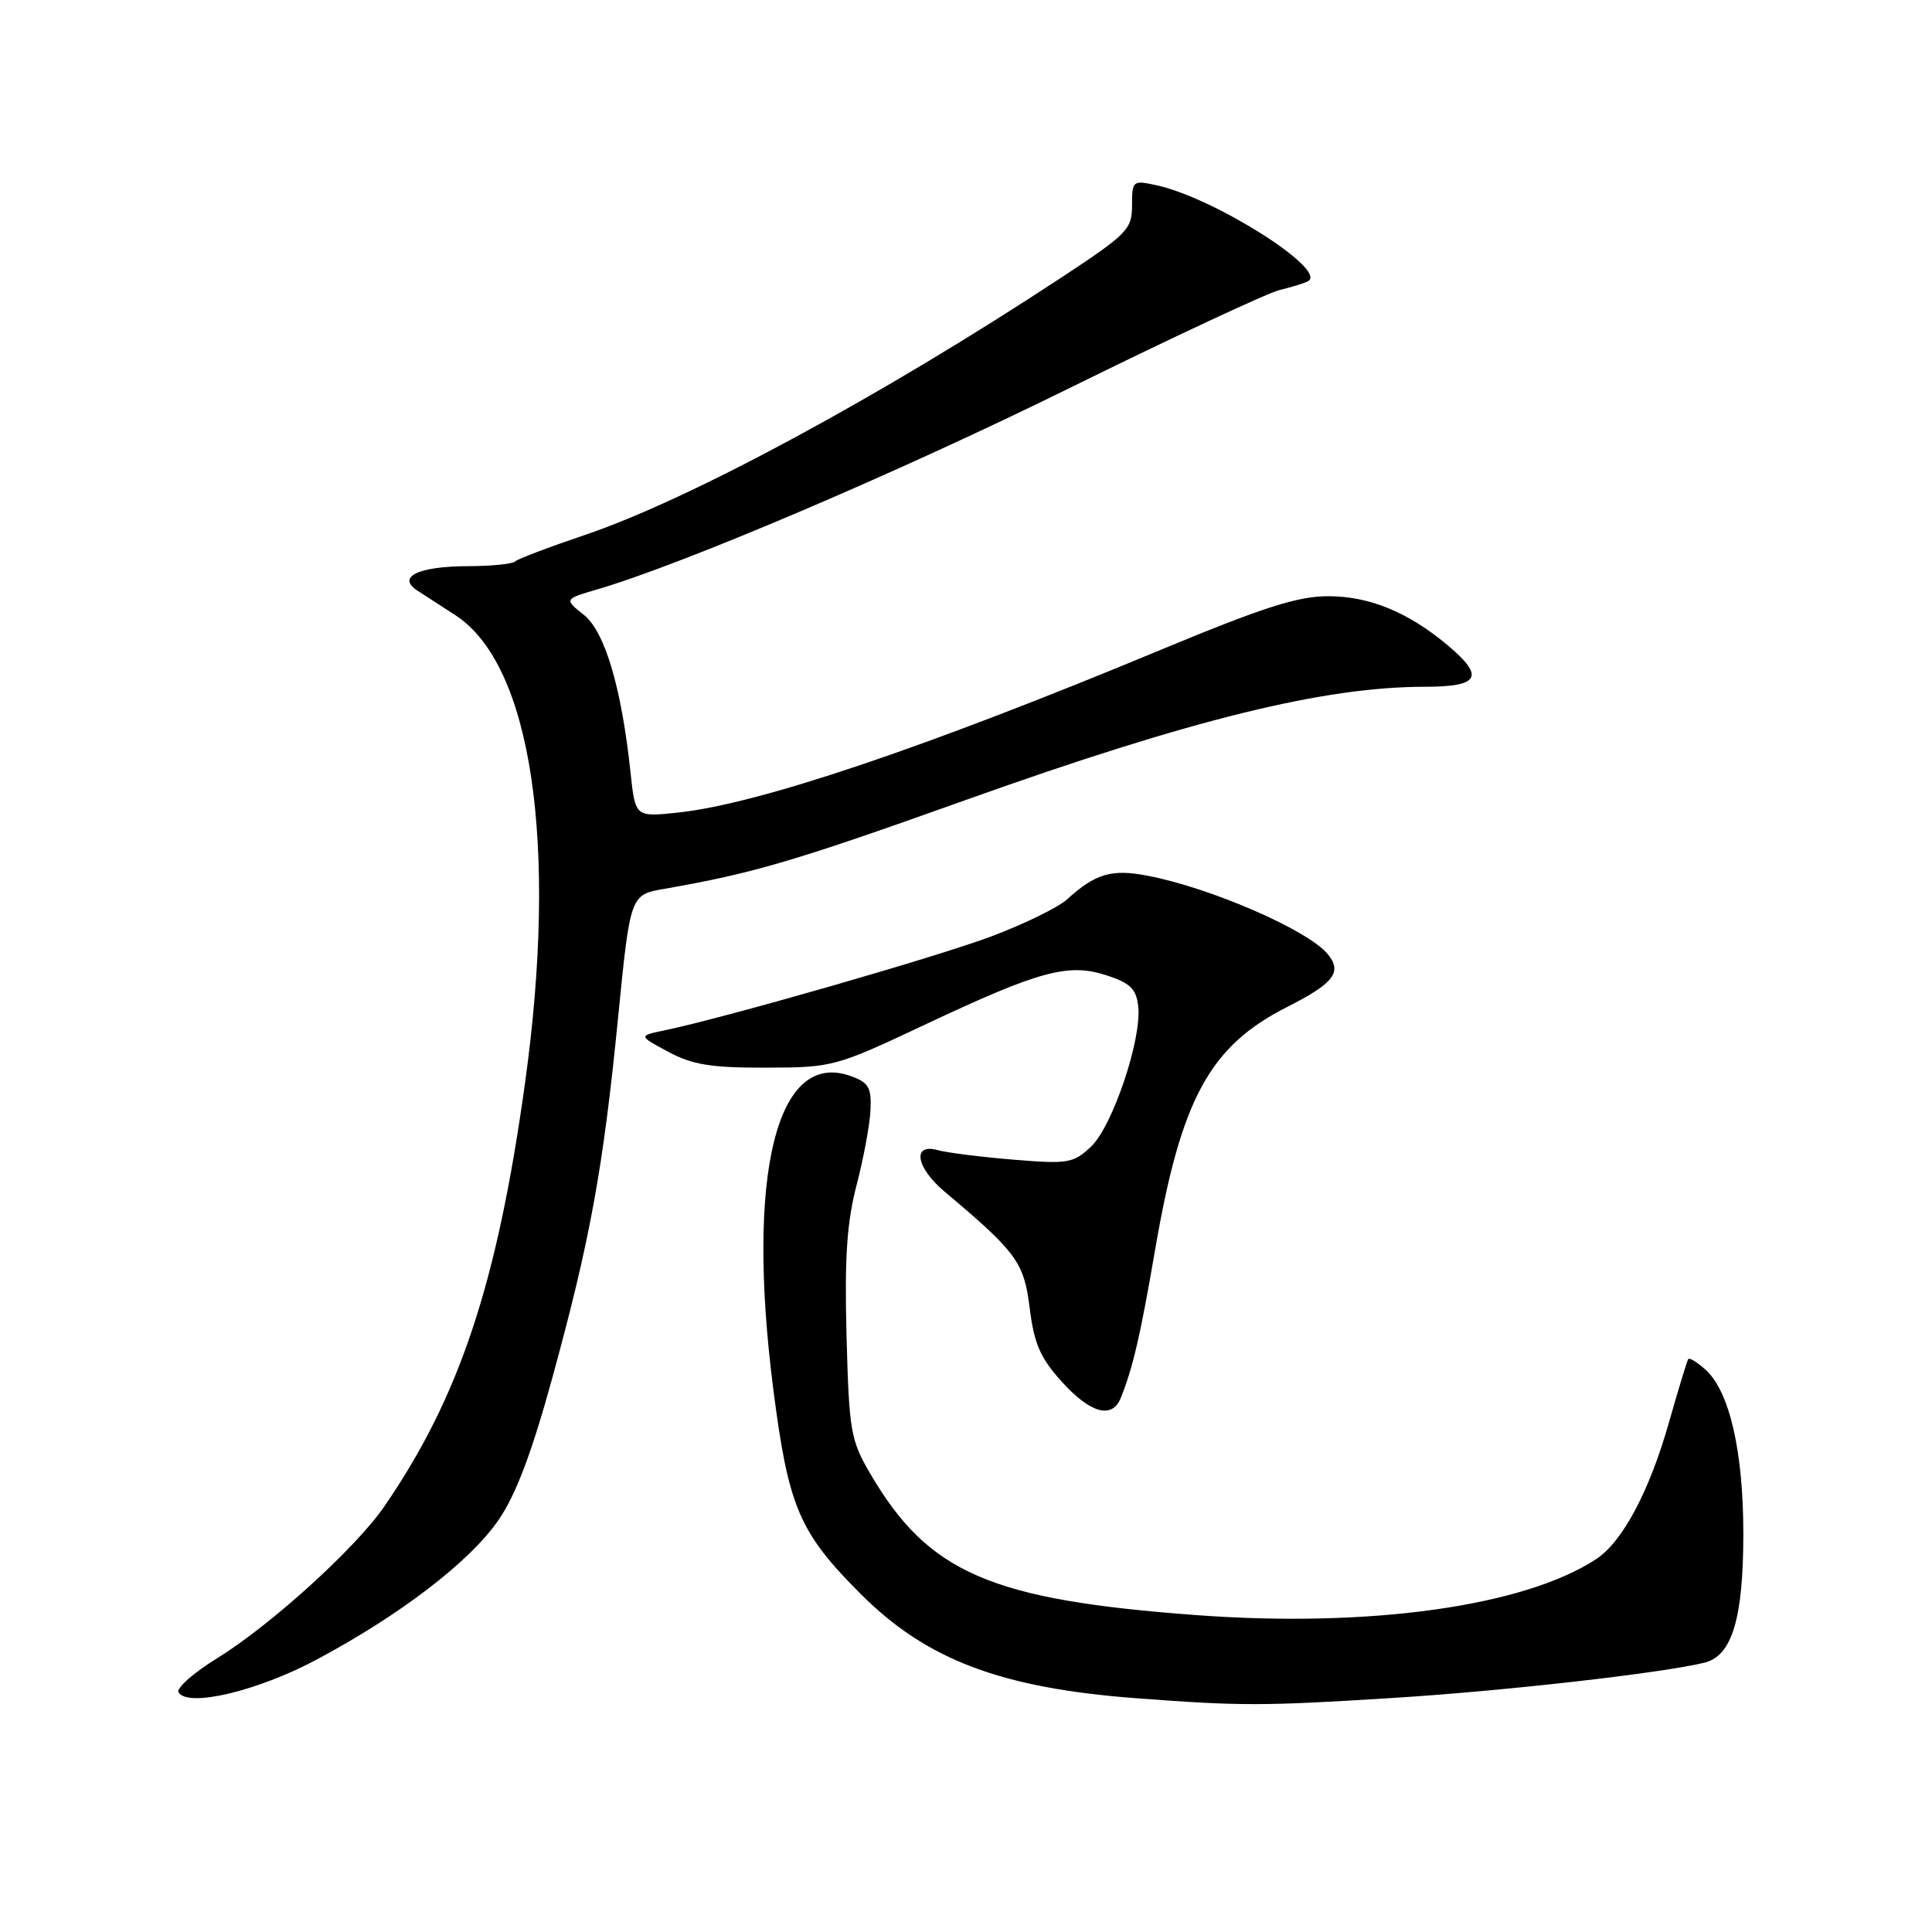 <?xml version="1.0" encoding="UTF-8" standalone="no"?>
<!DOCTYPE svg PUBLIC "-//W3C//DTD SVG 1.1//EN" "http://www.w3.org/Graphics/SVG/1.1/DTD/svg11.dtd" >
<svg xmlns="http://www.w3.org/2000/svg" xmlns:xlink="http://www.w3.org/1999/xlink" version="1.1" viewBox="0 0 256 256">
 <g >
 <path fill="currentColor"
d=" M 184.50 224.99 C 199.22 224.08 220.18 221.70 225.86 220.31 C 229.51 219.41 231.00 214.45 231.00 203.21 C 231.00 192.31 229.17 184.37 226.00 181.50 C 224.89 180.50 223.86 179.86 223.70 180.09 C 223.54 180.32 222.39 184.10 221.14 188.50 C 218.54 197.64 214.99 204.30 211.50 206.59 C 201.95 212.85 181.52 215.71 158.51 214.01 C 131.23 211.99 123.02 208.43 115.32 195.28 C 112.71 190.82 112.51 189.66 112.17 177.01 C 111.90 166.61 112.21 162.00 113.51 157.00 C 114.44 153.43 115.27 148.94 115.35 147.03 C 115.48 144.08 115.09 143.42 112.68 142.57 C 102.91 139.09 98.84 155.57 102.45 183.96 C 104.47 199.73 105.87 203.03 114.08 211.24 C 122.78 219.94 132.65 223.67 150.50 225.02 C 164.38 226.07 167.34 226.07 184.50 224.99 Z  M 41.91 219.93 C 53.03 214.00 62.27 206.92 66.05 201.42 C 68.35 198.08 70.44 192.56 73.15 182.70 C 78.19 164.35 79.91 154.92 81.88 135.03 C 83.51 118.56 83.51 118.56 88.01 117.78 C 99.90 115.70 105.23 114.13 128.09 105.96 C 157.83 95.34 175.43 91.00 188.81 91.00 C 196.04 91.00 196.78 89.68 191.87 85.54 C 186.62 81.12 181.46 79.00 175.99 79.00 C 171.96 79.00 167.38 80.47 153.87 86.08 C 122.54 99.11 100.52 106.53 89.84 107.67 C 84.18 108.27 84.18 108.27 83.55 102.38 C 82.36 91.15 80.16 83.70 77.36 81.47 C 74.75 79.39 74.75 79.39 79.13 78.10 C 90.60 74.73 118.91 62.66 141.58 51.49 C 155.37 44.69 167.97 38.81 169.58 38.42 C 171.18 38.04 172.87 37.51 173.33 37.26 C 175.97 35.76 160.87 26.20 153.25 24.55 C 150.09 23.86 150.00 23.93 150.00 27.22 C 150.00 30.38 149.39 31.00 140.75 36.70 C 116.75 52.51 91.32 66.24 77.40 70.92 C 72.72 72.50 68.61 74.06 68.27 74.39 C 67.94 74.73 65.15 75.01 62.08 75.02 C 55.38 75.03 52.48 76.45 55.37 78.30 C 56.40 78.96 58.64 80.41 60.36 81.53 C 70.45 88.11 73.97 111.79 69.57 143.50 C 65.88 170.11 60.89 185.11 50.91 199.63 C 47.13 205.13 35.90 215.32 28.78 219.72 C 25.63 221.66 23.32 223.71 23.66 224.25 C 24.90 226.27 34.10 224.09 41.91 219.93 Z  M 148.50 185.25 C 150.10 181.30 151.12 176.92 153.04 165.70 C 156.49 145.59 160.27 138.63 170.57 133.42 C 176.76 130.29 177.90 128.79 175.92 126.41 C 173.28 123.22 160.37 117.62 152.02 116.03 C 147.29 115.12 145.14 115.76 141.38 119.18 C 140.21 120.24 135.71 122.44 131.38 124.07 C 124.15 126.79 96.21 134.82 88.05 136.53 C 84.59 137.25 84.59 137.25 88.55 139.37 C 91.75 141.09 94.21 141.49 101.50 141.47 C 110.34 141.45 110.71 141.35 122.50 135.80 C 137.76 128.61 141.56 127.58 146.64 129.24 C 149.76 130.26 150.56 131.04 150.82 133.33 C 151.32 137.66 147.41 149.26 144.56 151.94 C 142.22 154.14 141.52 154.26 134.28 153.66 C 130.00 153.31 125.49 152.74 124.25 152.40 C 120.83 151.44 121.36 154.69 125.13 157.87 C 134.72 165.93 135.69 167.25 136.44 173.34 C 137.03 178.06 137.84 179.93 140.70 183.09 C 144.49 187.28 147.35 188.07 148.50 185.25 Z "/>
</g>
</svg>